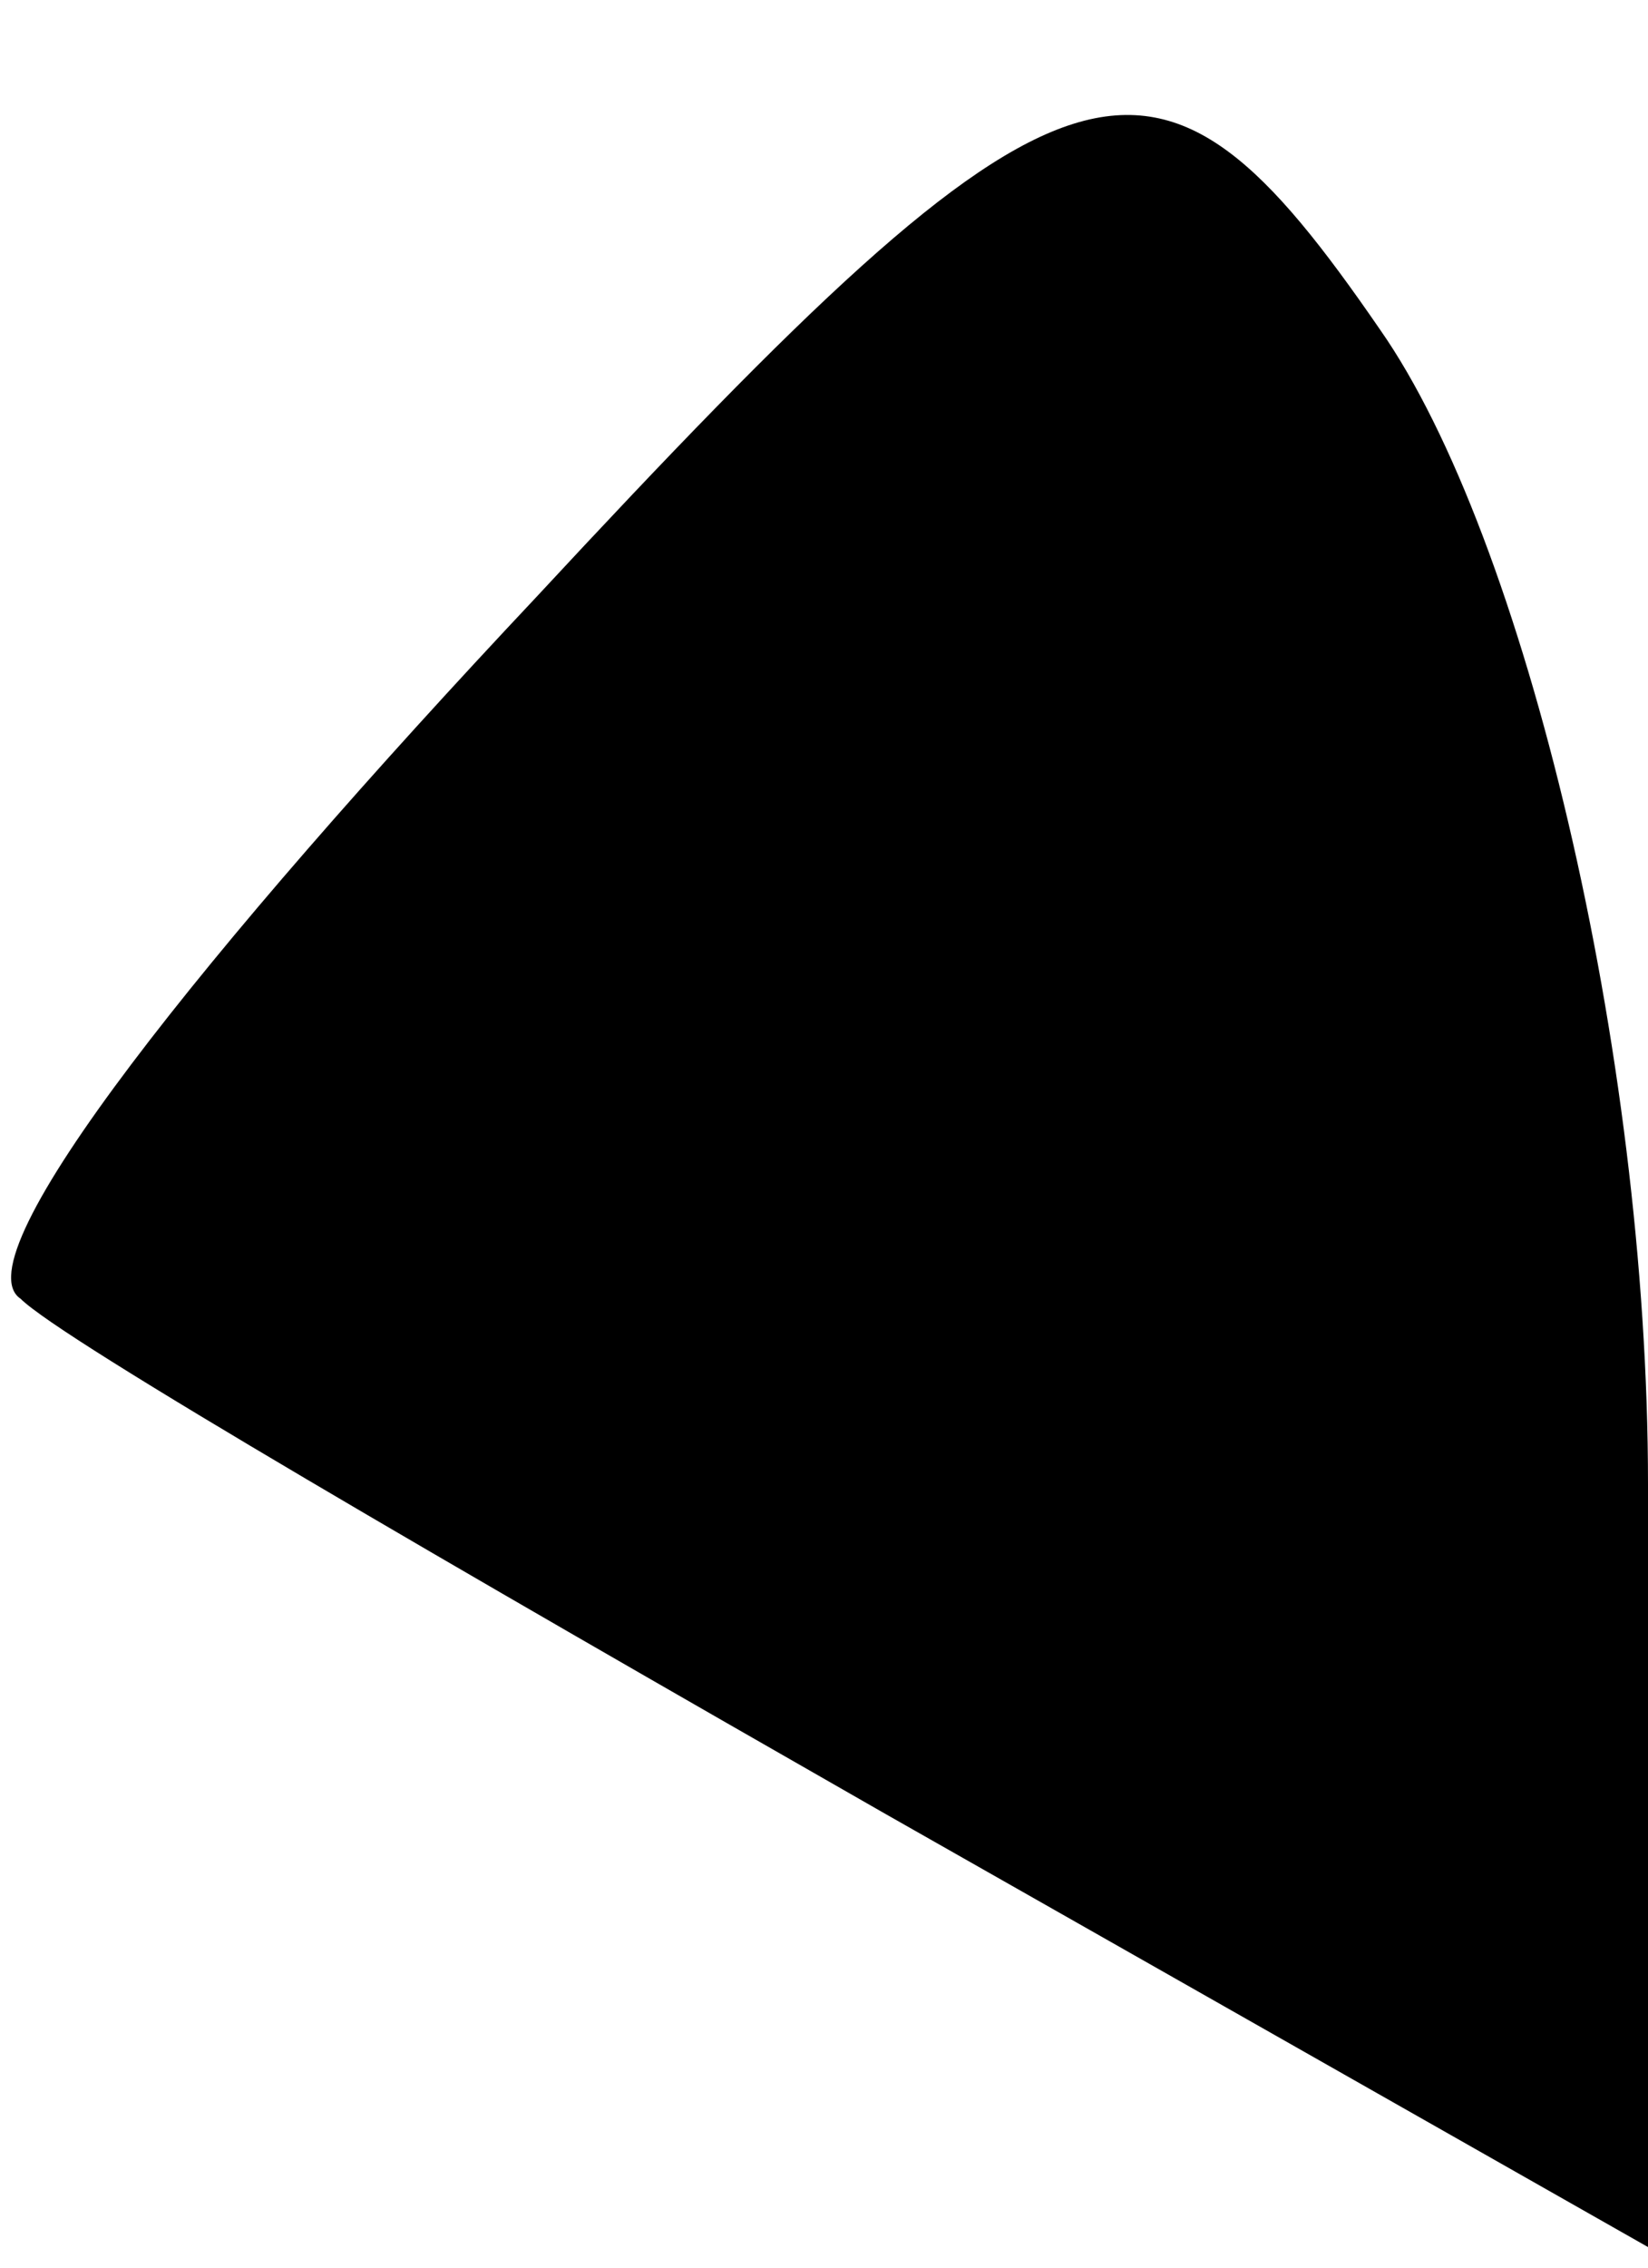 <?xml version="1.0" standalone="no"?>
<!DOCTYPE svg PUBLIC "-//W3C//DTD SVG 20010904//EN"
 "http://www.w3.org/TR/2001/REC-SVG-20010904/DTD/svg10.dtd">
<svg version="1.0" xmlns="http://www.w3.org/2000/svg"
 width="8pt" height="11pt" viewBox="0 0 8 11"
 preserveAspectRatio="xMidYMid meet">
<g transform="translate(0,11) scale(0.1,-0.1)"
fill="#000000" stroke="none">
<path fill="#000000" stroke="none" d="M26 81 c-16 -17 -28 -32 -25 -34 2 -2
21 -13 42 -25 l37 -21 0 37 c0 21 -6 46 -13 56 -11 16 -15 15 -41 -13z"/>
</g>
</svg>
